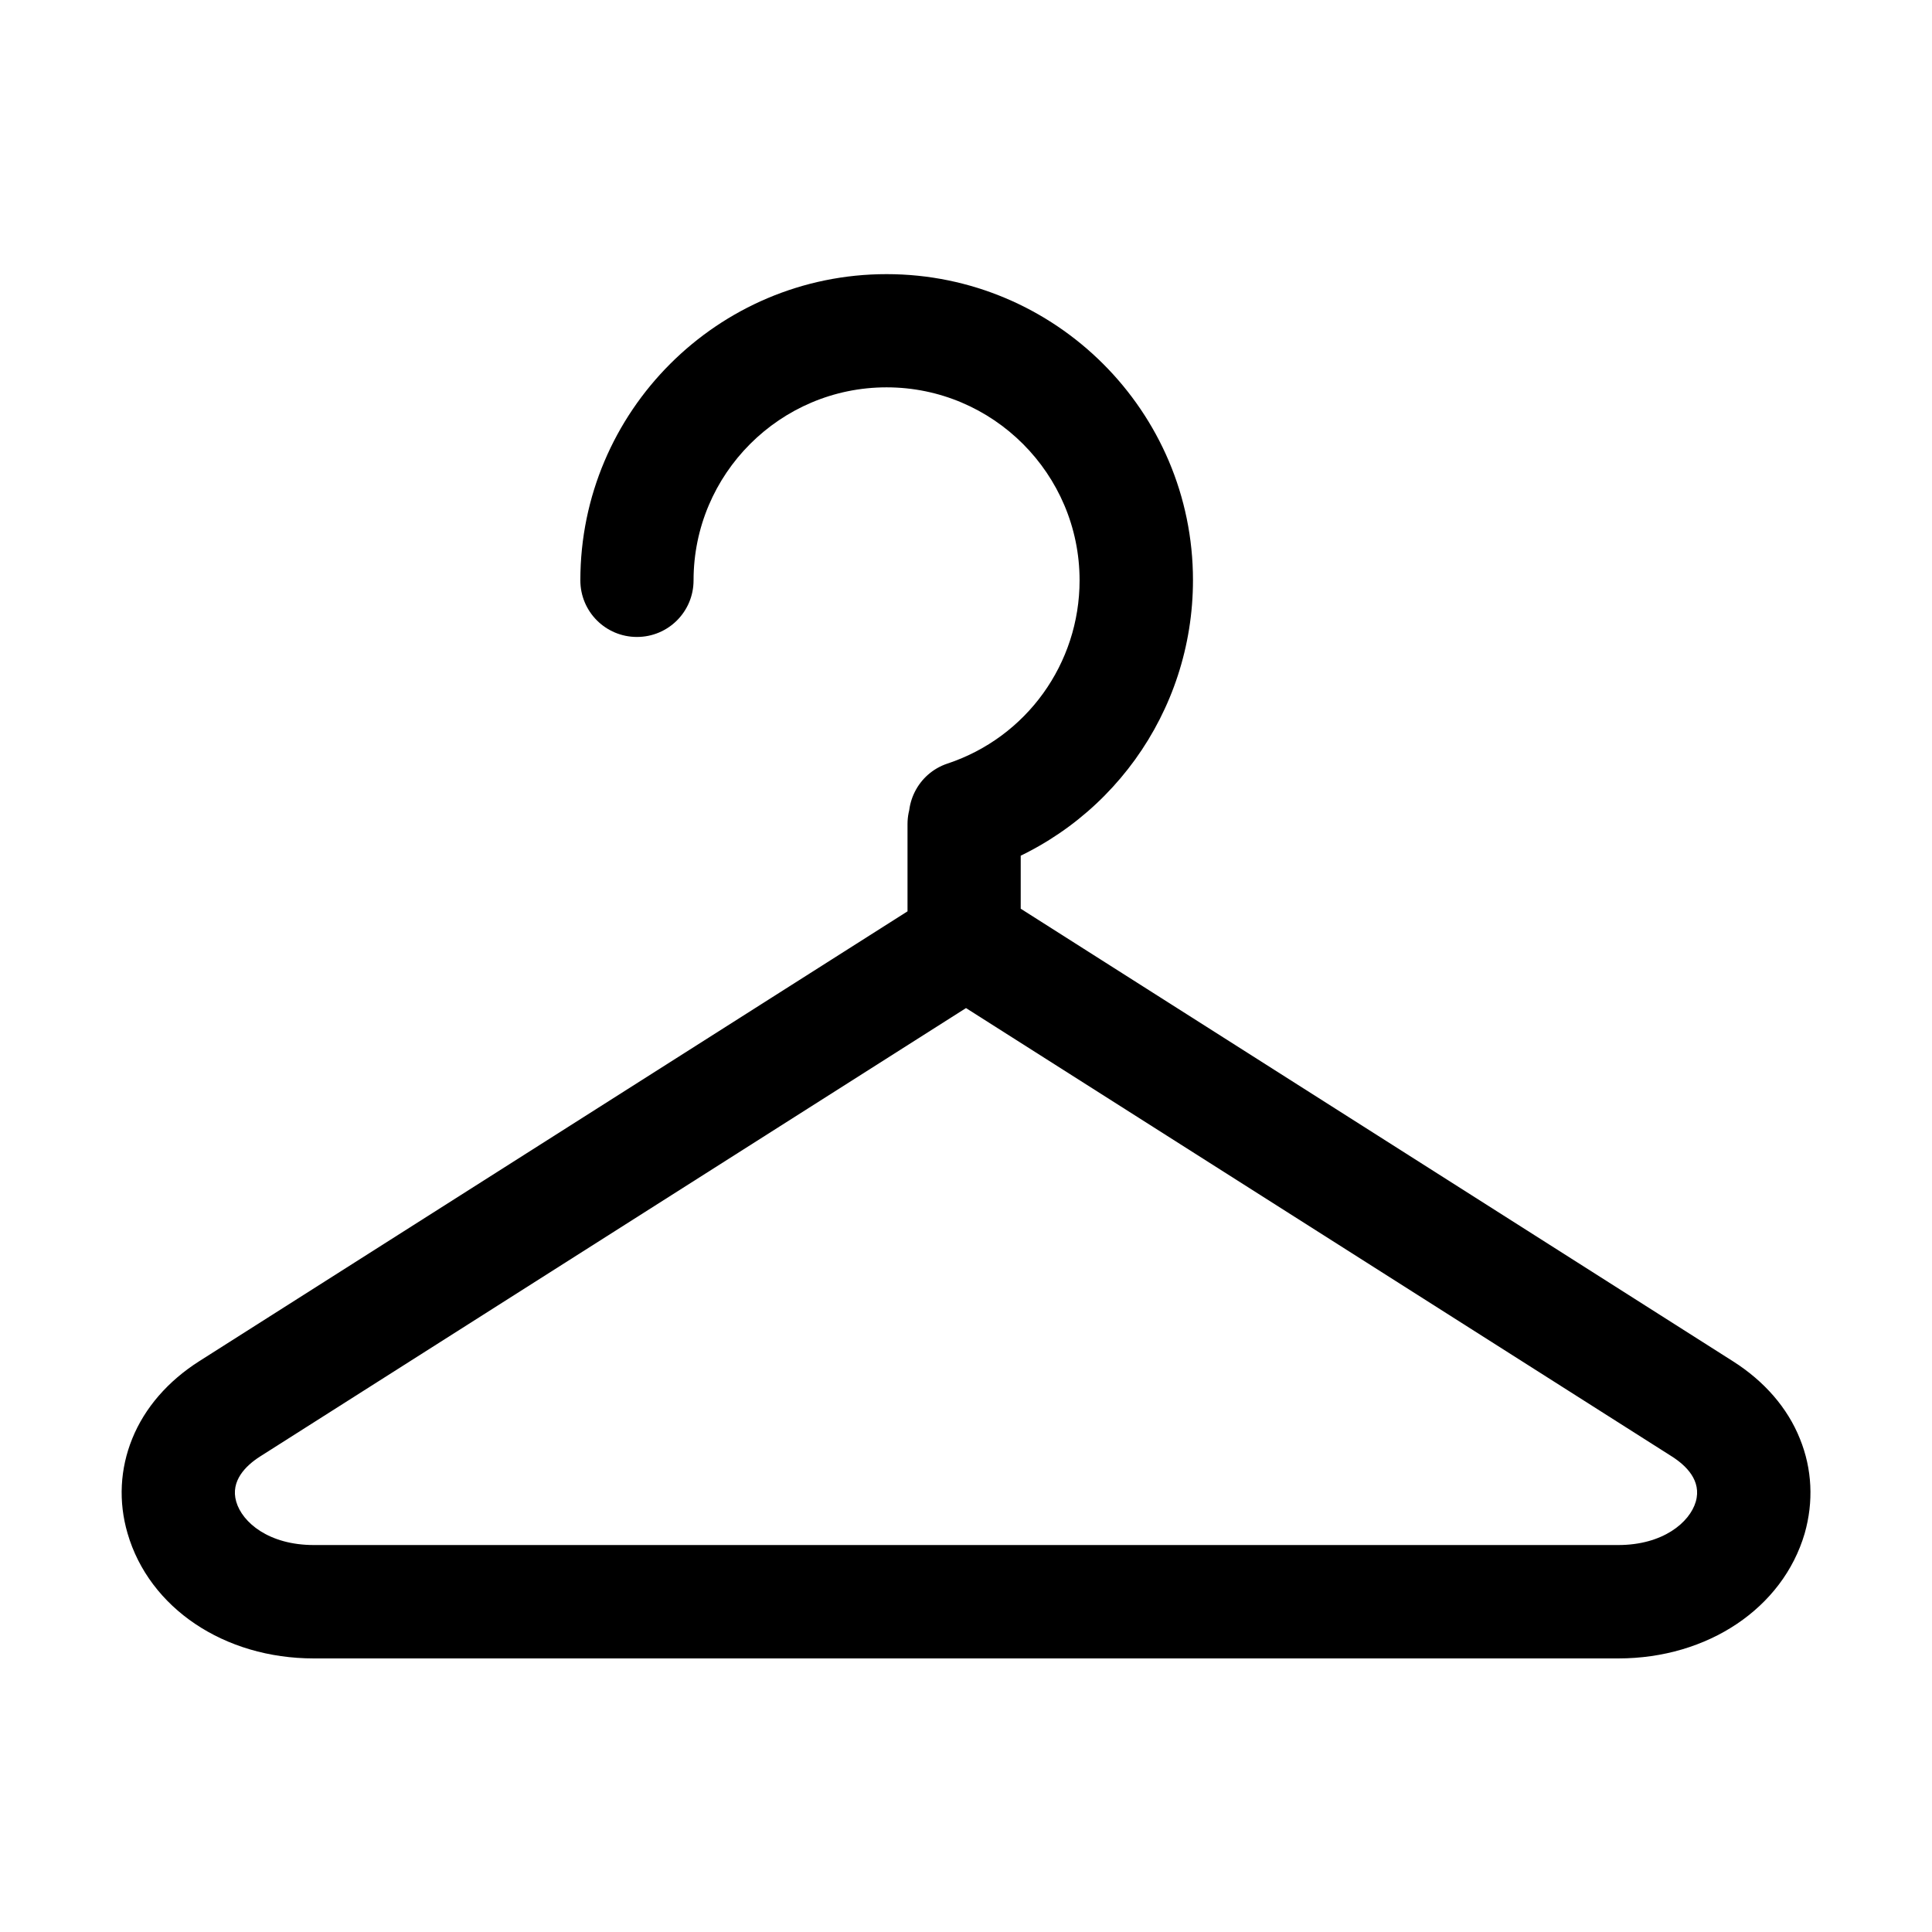 <?xml version="1.0" standalone="no"?><!DOCTYPE svg PUBLIC "-//W3C//DTD SVG 1.1//EN" "http://www.w3.org/Graphics/SVG/1.1/DTD/svg11.dtd"><svg class="icon" width="40px" height="40.00px" viewBox="0 0 1024 1024" version="1.1" xmlns="http://www.w3.org/2000/svg"><path fill="black" d="M512 508.7V523v-14.3zM511.7 463.1c-12.6 0-24.3-8-28.5-20.5-5.2-15.7 3.3-32.7 19-37.9 41.9-13.9 70-53 70-97.1 0-56.4-45.9-102.3-102.3-102.3s-102.3 45.9-102.3 102.3c0 16.6-13.4 30-30 30s-30-13.4-30-30c0-89.5 72.8-162.3 162.3-162.3S632.3 218 632.3 307.5c0 70.1-44.7 132-111.1 154.1-3.1 1-6.3 1.5-9.5 1.5zM511 532.8c-16.6 0-30-13.4-30-30v-66c0-16.6 13.4-30 30-30s30 13.4 30 30v66c0 16.6-13.4 30-30 30zM857.7 879H166.3c-47.5 0-87.2-26.7-98.7-66.3-4.9-16.8-4-34.2 2.5-50.2 6.6-16.3 18.9-30.5 35.6-41.1L496 473.5c9.8-6.2 22.4-6.2 32.2 0l390.3 248c16.7 10.6 29 24.8 35.5 41.1 6.5 16 7.3 33.4 2.5 50.2-11.6 39.5-51.3 66.2-98.8 66.2zM512 534.3L137.8 772c-7.5 4.8-15.8 12.9-12.6 23.9 3.2 11.1 17.4 23 41.1 23h691.4c23.7 0 37.9-12 41.1-23 3.2-11.1-5.1-19.1-12.6-23.9L512 534.3z" /></svg>
